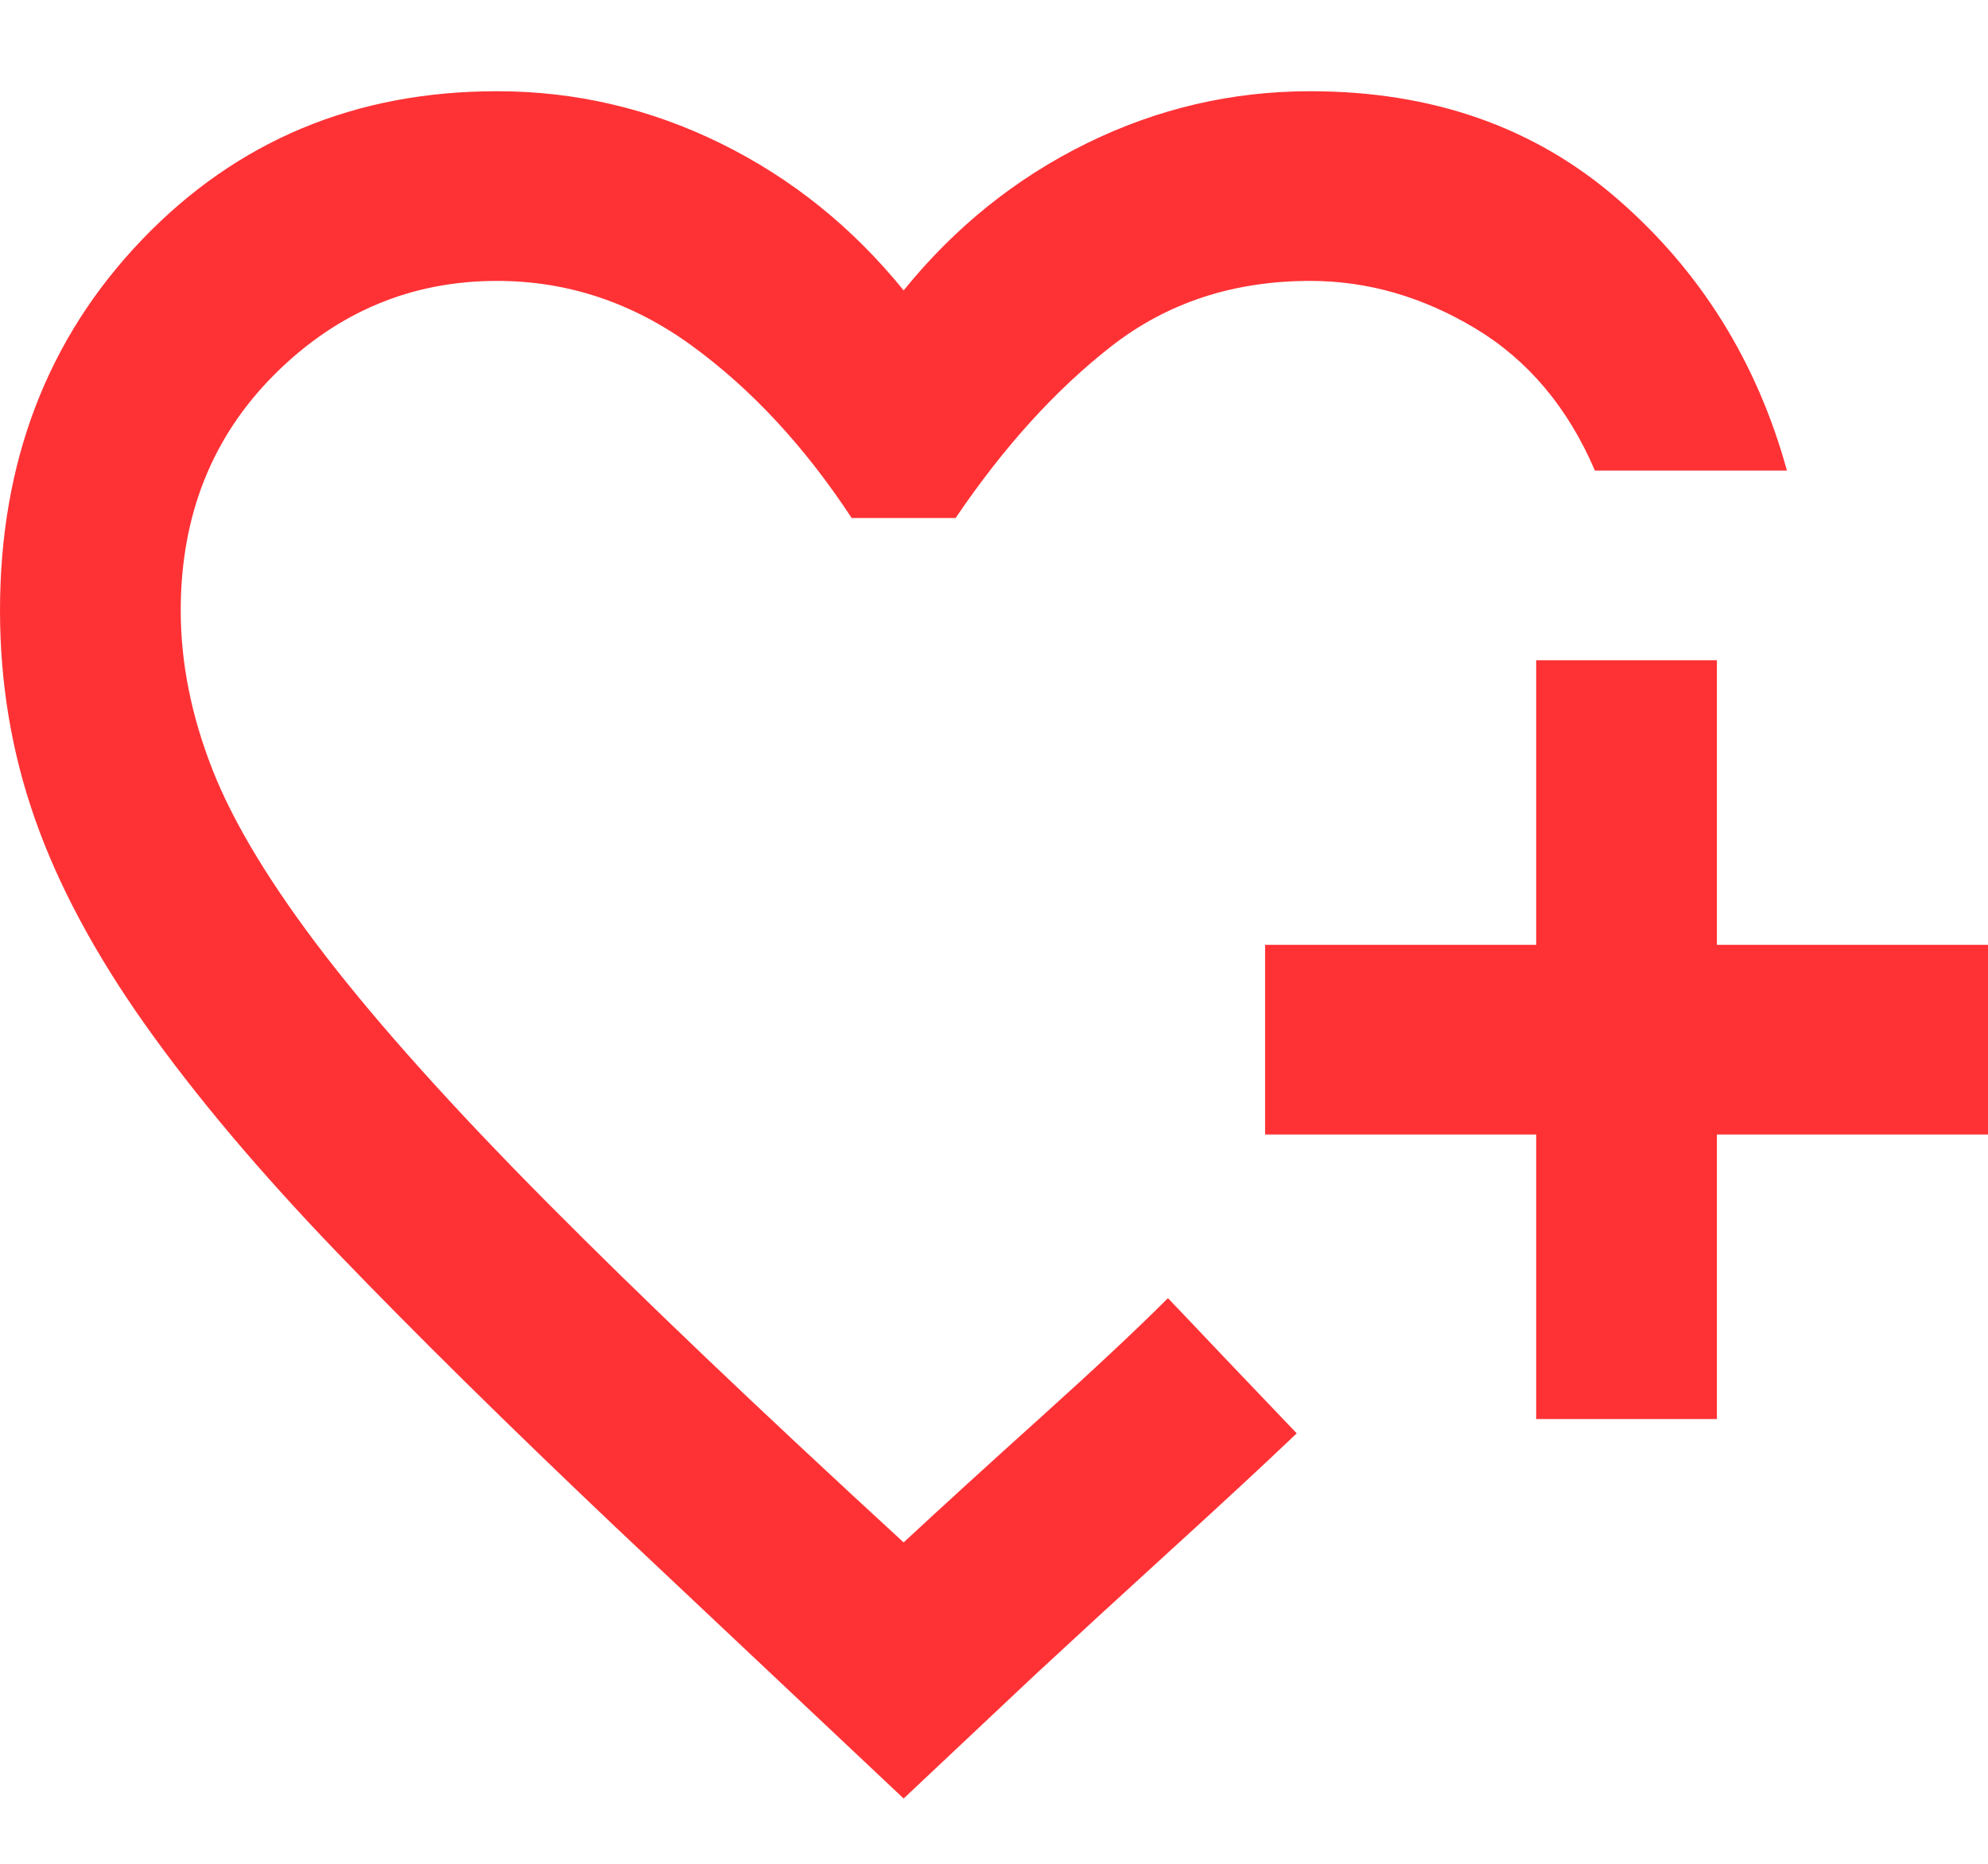 <svg width="32" height="30" viewBox="0 0 22 20" fill="#FE3235" xmlns="http://www.w3.org/2000/svg">
<path d="M10 19.59L6.825 16.599C5.625 15.461 4.596 14.447 3.738 13.555C2.879 12.662 2.171 11.823 1.613 11.036C1.054 10.248 0.646 9.487 0.388 8.753C0.129 8.018 0 7.248 0 6.443C0 4.799 0.525 3.43 1.575 2.336C2.625 1.243 3.933 0.697 5.5 0.697C6.367 0.697 7.192 0.889 7.975 1.274C8.758 1.659 9.433 2.201 10 2.901C10.567 2.201 11.242 1.659 12.025 1.274C12.808 0.889 13.633 0.697 14.5 0.697C15.85 0.697 16.983 1.094 17.9 1.89C18.817 2.686 19.442 3.688 19.775 4.895H17.65C17.35 4.195 16.908 3.671 16.325 3.321C15.742 2.971 15.133 2.796 14.5 2.796C13.65 2.796 12.917 3.037 12.3 3.518C11.683 3.999 11.108 4.633 10.575 5.42H9.425C8.908 4.633 8.321 3.999 7.663 3.518C7.004 3.037 6.283 2.796 5.5 2.796C4.55 2.796 3.729 3.141 3.037 3.832C2.346 4.523 2 5.394 2 6.443C2 7.021 2.117 7.607 2.35 8.201C2.583 8.796 3 9.483 3.6 10.262C4.2 11.04 5.017 11.949 6.05 12.99C7.083 14.031 8.4 15.286 10 16.756C10.433 16.354 10.942 15.89 11.525 15.365C12.108 14.84 12.575 14.403 12.925 14.053L13.15 14.289L13.637 14.802L14.125 15.313L14.35 15.549C13.983 15.899 13.517 16.331 12.95 16.847C12.383 17.364 11.883 17.823 11.45 18.225L10 19.59ZM17 15.391V12.242H14V10.143H17V6.994H19V10.143H22V12.242H19V15.391H17Z"/>
</svg>
